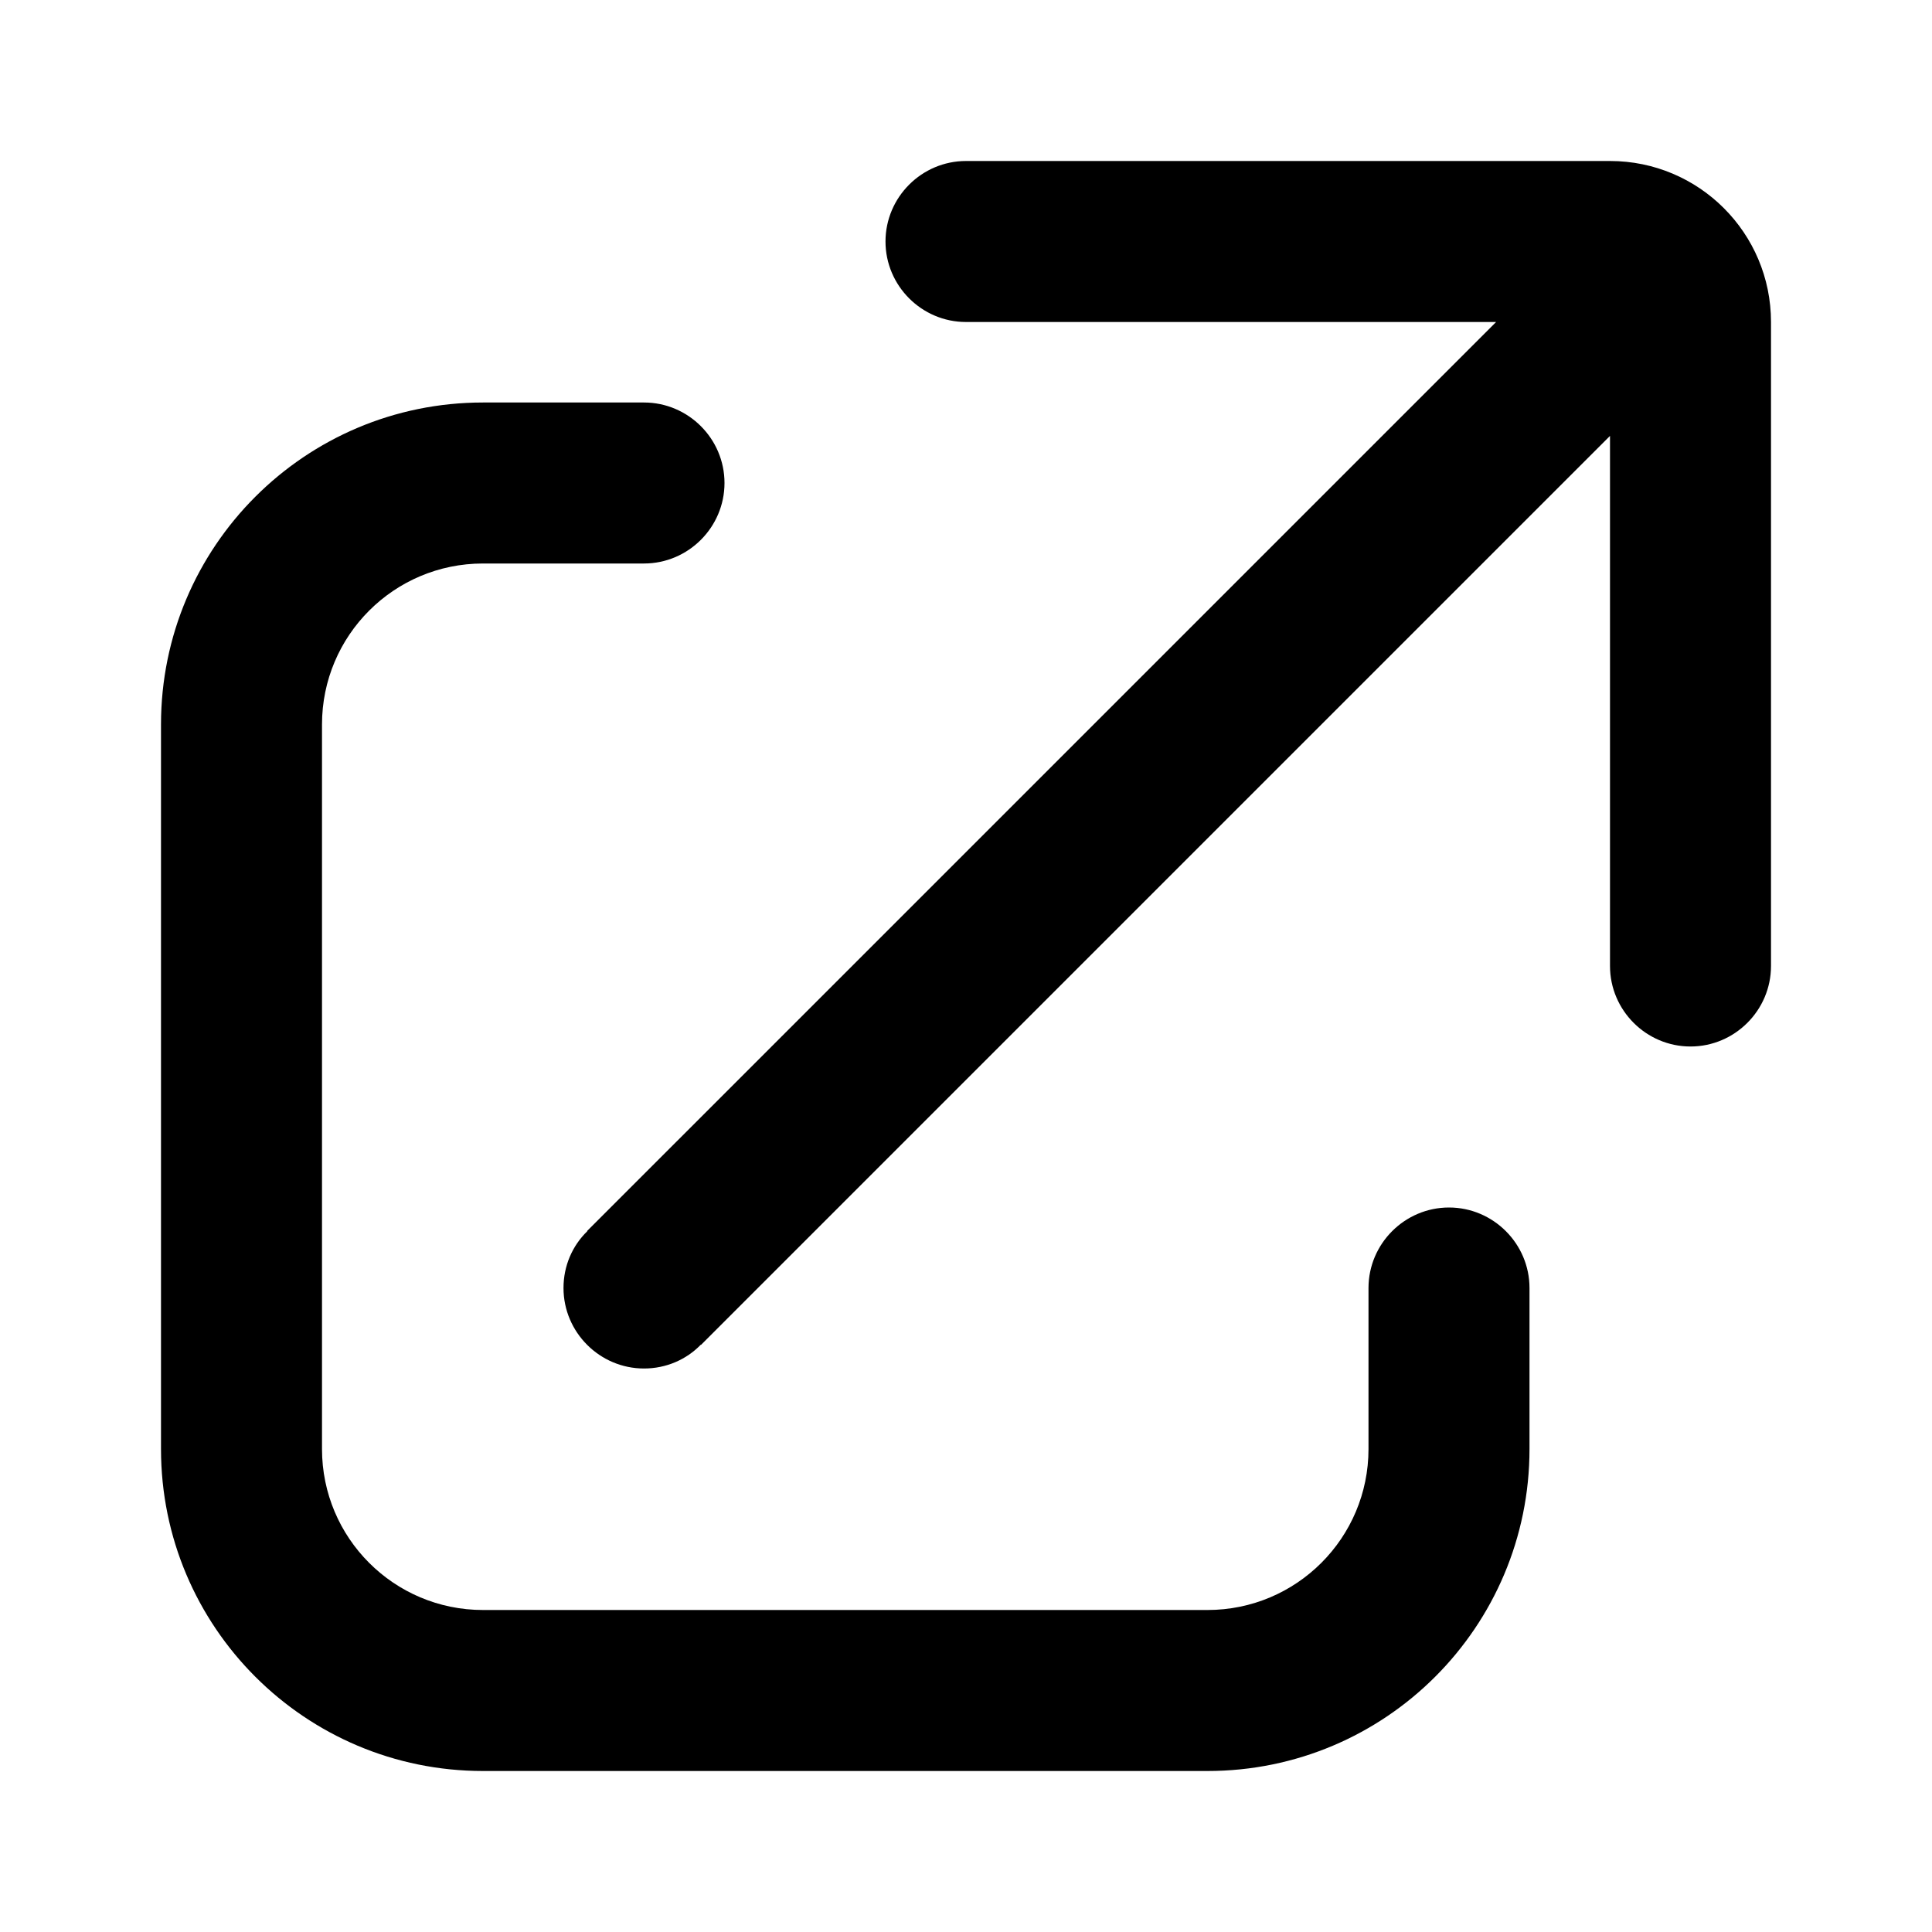 <svg xmlns="http://www.w3.org/2000/svg" xmlns:xlink="http://www.w3.org/1999/xlink" width="48" height="48" viewBox="0 0 48 48" fill="none">
<path d="M14.59 30.58L14.59 30.59C14.22 30.95 14 31.45 14 32C14 33.1 14.9 34 16 34C16.55 34 17.05 33.78 17.41 33.41L17.42 33.41L40 10.83L40 24C40 25.1 40.9 26 42 26C43.1 26 44 25.1 44 24L44 8C44 5.79 42.21 4 40 4L24 4C22.9 4 22 4.9 22 6C22 7.1 22.9 8 24 8L37.17 8L14.59 30.58ZM18 12C18 10.9 17.1 10 16 10L12 10C7.58 10 4 13.58 4 18L4 36C4 40.42 7.58 44 12 44L30 44C34.42 44 38 40.42 38 36L38 32C38 30.9 37.1 30 36 30C34.9 30 34 30.9 34 32L34 36C34 38.21 32.21 40 30 40L12 40C9.79 40 8 38.21 8 36L8 18C8 15.79 9.79 14 12 14L16 14C17.1 14 18 13.1 18 12Z" fill-rule="evenodd"  fill="#000000" >
</path>
</svg>
